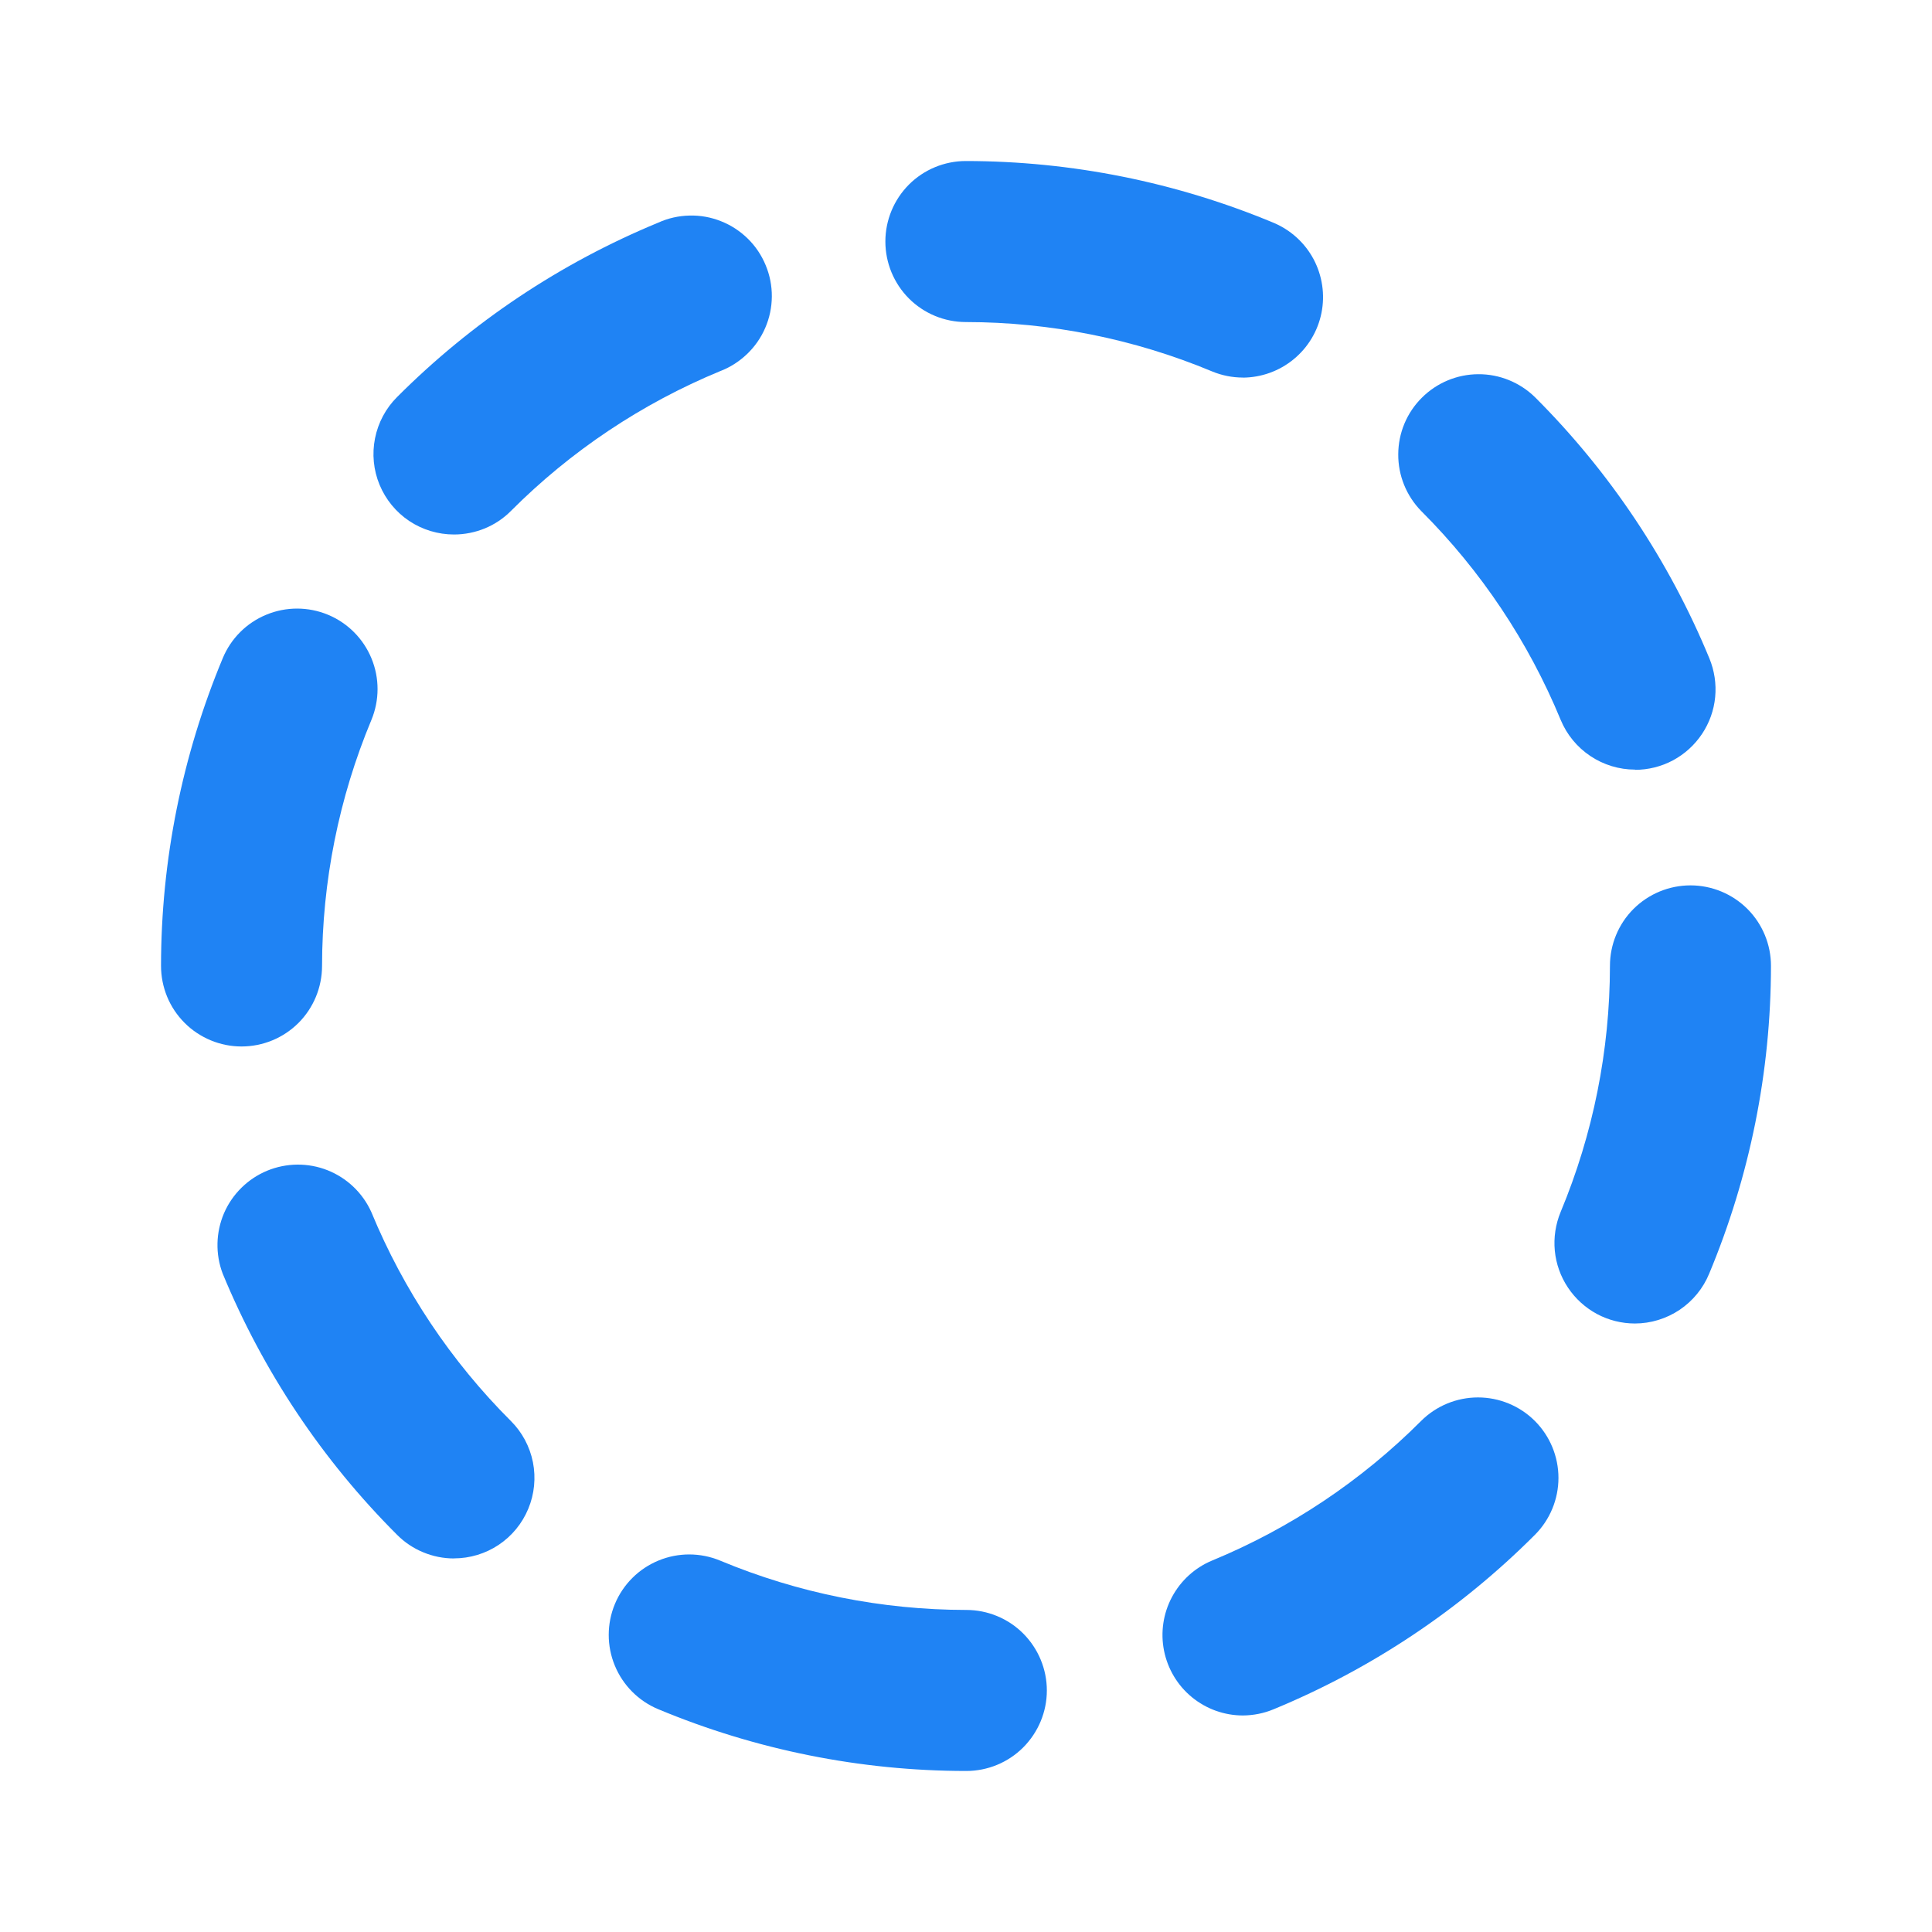 <svg width="26" height="26" viewBox="0 0 26 26" fill="none" xmlns="http://www.w3.org/2000/svg">
<g clip-path="url(#clip0_13359_4068)">
<path d="M6.11 7.193C5.896 7.193 5.686 7.13 5.507 7.011C5.329 6.892 5.19 6.722 5.108 6.524C5.026 6.326 5.005 6.108 5.047 5.898C5.089 5.688 5.192 5.494 5.344 5.343C6.349 4.336 7.544 3.539 8.859 2.996C8.991 2.936 9.134 2.904 9.279 2.901C9.424 2.897 9.568 2.923 9.703 2.977C9.838 3.03 9.96 3.11 10.064 3.212C10.167 3.313 10.249 3.435 10.304 3.569C10.36 3.703 10.388 3.846 10.387 3.991C10.386 4.136 10.356 4.28 10.298 4.413C10.241 4.546 10.157 4.666 10.052 4.766C9.947 4.866 9.824 4.945 9.688 4.996C8.636 5.431 7.68 6.07 6.876 6.876C6.776 6.977 6.656 7.057 6.525 7.111C6.393 7.165 6.252 7.193 6.11 7.193Z" fill="#1F83F4"/>
<path d="M3.25 14.083C3.108 14.083 2.967 14.055 2.835 14C2.704 13.945 2.584 13.866 2.484 13.765C2.383 13.664 2.303 13.544 2.249 13.413C2.195 13.281 2.167 13.14 2.167 12.998C2.168 11.576 2.451 10.169 2.998 8.857C3.108 8.592 3.319 8.381 3.585 8.272C3.851 8.162 4.149 8.163 4.414 8.273C4.679 8.383 4.89 8.595 4.999 8.86C5.109 9.126 5.108 9.424 4.998 9.689C4.56 10.739 4.335 11.865 4.334 13.002C4.333 13.289 4.219 13.564 4.016 13.767C3.812 13.97 3.537 14.083 3.25 14.083Z" fill="#1F83F4"/>
<path d="M6.11 20.973C5.968 20.973 5.827 20.945 5.695 20.89C5.564 20.836 5.444 20.756 5.344 20.655C4.337 19.65 3.54 18.455 2.997 17.14C2.897 16.877 2.904 16.585 3.015 16.326C3.127 16.068 3.335 15.863 3.595 15.755C3.855 15.648 4.147 15.645 4.409 15.749C4.67 15.853 4.881 16.054 4.997 16.311C5.431 17.363 6.07 18.319 6.875 19.123C7.027 19.274 7.13 19.468 7.172 19.678C7.213 19.888 7.192 20.106 7.11 20.303C7.028 20.502 6.889 20.671 6.711 20.79C6.533 20.909 6.323 20.972 6.109 20.972L6.11 20.973Z" fill="#1F83F4"/>
<path d="M13 23.833C11.578 23.832 10.171 23.549 8.859 23.002C8.594 22.892 8.383 22.68 8.274 22.415C8.164 22.149 8.165 21.851 8.275 21.586C8.385 21.321 8.597 21.11 8.862 21.001C9.128 20.891 9.426 20.892 9.691 21.002C10.741 21.44 11.867 21.665 13.004 21.666C13.291 21.666 13.567 21.78 13.77 21.983C13.973 22.187 14.088 22.462 14.088 22.75C14.088 23.037 13.973 23.312 13.77 23.516C13.567 23.719 13.291 23.833 13.004 23.833H13Z" fill="#1F83F4"/>
<path d="M16.727 23.086C16.476 23.086 16.234 22.999 16.04 22.84C15.846 22.681 15.714 22.459 15.665 22.214C15.616 21.968 15.654 21.713 15.772 21.492C15.89 21.271 16.081 21.097 16.312 21.001C17.364 20.567 18.32 19.928 19.124 19.123C19.327 18.92 19.603 18.806 19.89 18.806C20.177 18.806 20.453 18.92 20.656 19.123C20.859 19.326 20.973 19.602 20.973 19.889C20.973 20.176 20.859 20.452 20.656 20.655C19.651 21.662 18.456 22.459 17.141 23.002C17.01 23.057 16.869 23.085 16.727 23.086Z" fill="#1F83F4"/>
<path d="M22.002 17.811C21.824 17.811 21.648 17.767 21.491 17.683C21.334 17.598 21.2 17.477 21.101 17.328C21.002 17.18 20.941 17.009 20.924 16.832C20.907 16.655 20.934 16.476 21.002 16.311C21.44 15.261 21.665 14.135 21.666 12.998C21.666 12.711 21.78 12.435 21.983 12.232C22.187 12.029 22.462 11.915 22.75 11.915C23.037 11.915 23.312 12.029 23.516 12.232C23.719 12.435 23.833 12.711 23.833 12.998C23.832 14.42 23.549 15.827 23.002 17.139C22.921 17.337 22.782 17.507 22.604 17.627C22.426 17.746 22.216 17.811 22.002 17.811Z" fill="#1F83F4"/>
<path d="M22.003 10.357C21.789 10.357 21.58 10.293 21.402 10.174C21.224 10.055 21.085 9.886 21.003 9.688C20.569 8.636 19.93 7.68 19.125 6.876C18.926 6.672 18.815 6.398 18.817 6.113C18.818 5.827 18.932 5.554 19.134 5.353C19.336 5.151 19.609 5.037 19.894 5.036C20.179 5.034 20.453 5.146 20.657 5.345C21.664 6.35 22.461 7.545 23.004 8.86C23.072 9.025 23.099 9.204 23.082 9.381C23.065 9.559 23.004 9.729 22.905 9.877C22.806 10.026 22.672 10.147 22.515 10.232C22.358 10.316 22.182 10.36 22.004 10.36L22.003 10.357Z" fill="#1F83F4"/>
<path d="M16.727 5.081C16.584 5.081 16.443 5.053 16.311 4.998C15.261 4.56 14.135 4.335 12.998 4.334C12.711 4.334 12.435 4.22 12.232 4.017C12.029 3.813 11.915 3.538 11.915 3.25C11.915 2.963 12.029 2.688 12.232 2.484C12.435 2.281 12.711 2.167 12.998 2.167C14.42 2.168 15.827 2.451 17.139 2.998C17.37 3.095 17.56 3.268 17.678 3.489C17.795 3.71 17.833 3.965 17.784 4.21C17.735 4.456 17.602 4.677 17.409 4.835C17.216 4.994 16.973 5.081 16.723 5.082L16.727 5.081Z" fill="#1F83F4"/>
</g>
<defs>
<clipPath id="clip0_13359_4068">
<rect width="26" height="26" fill="white"/>
</clipPath>
</defs>
</svg>
